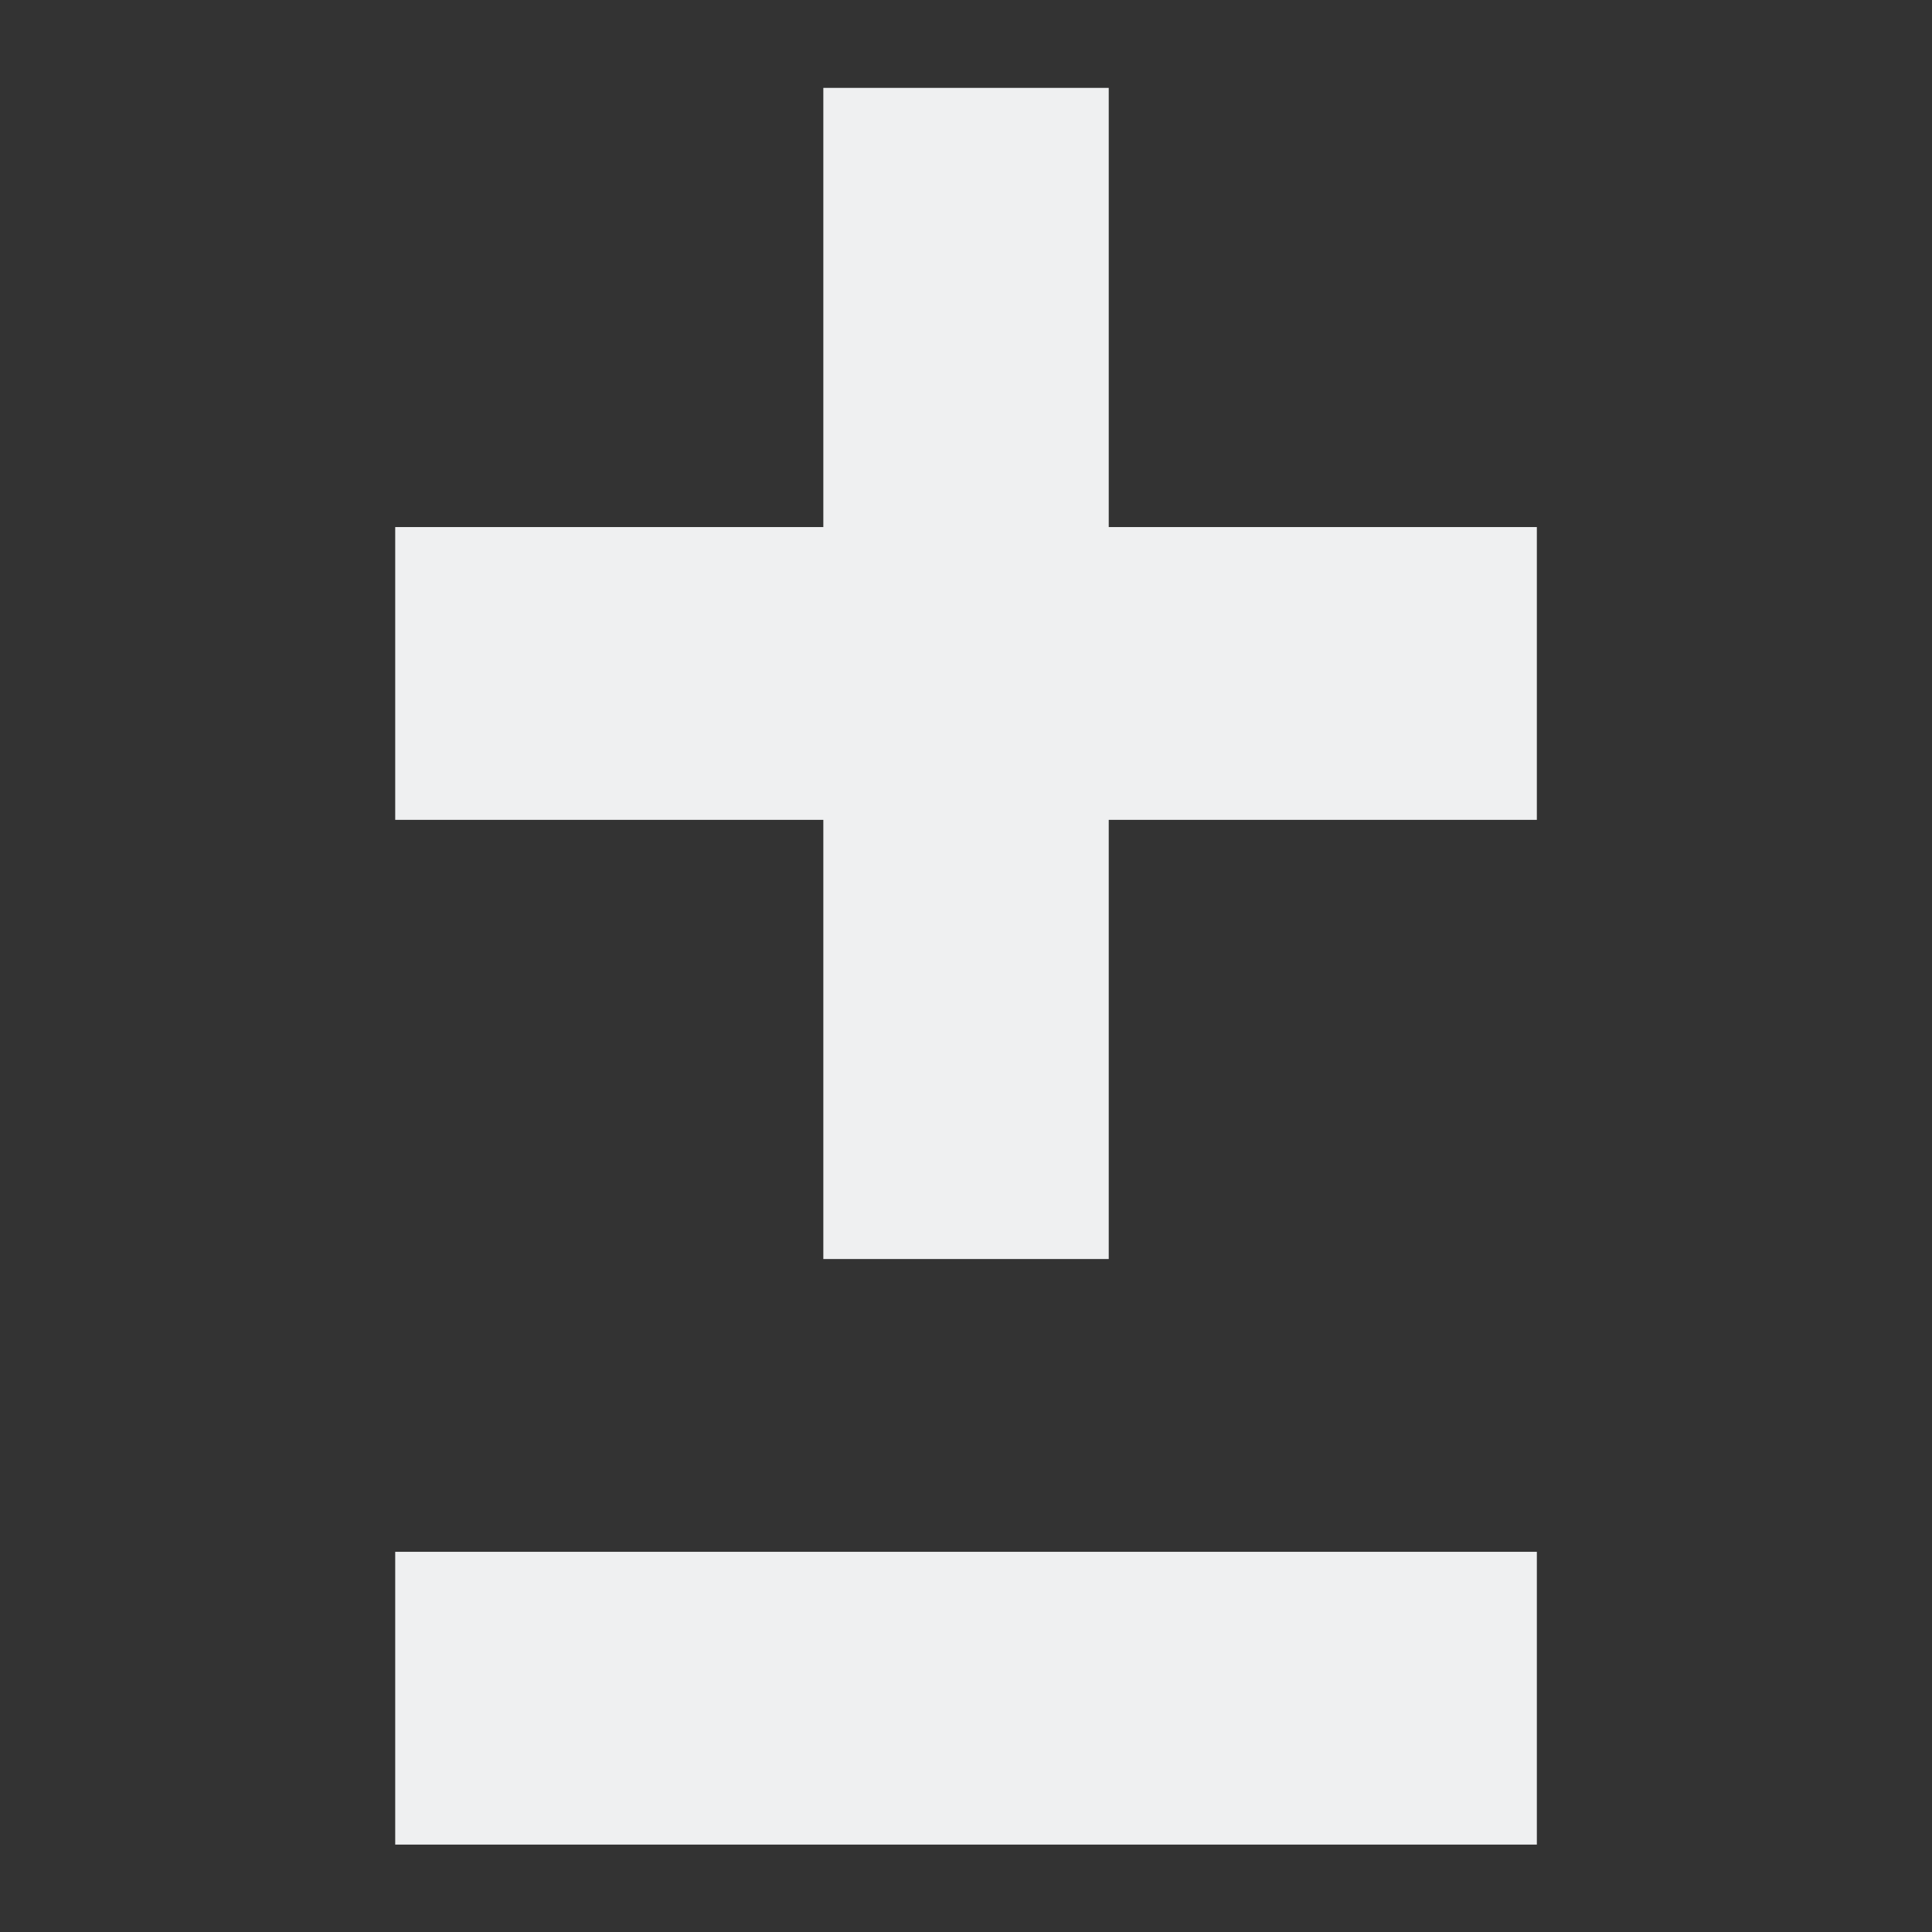 <?xml version="1.0" encoding="UTF-8"?>
<svg version="1.1" viewBox="0 0 22 22" xmlns="http://www.w3.org/2000/svg"><rect x="0" y="0" width="22" height="22" fill="#333333" stroke="none"/><defs><style type="text/css">.ColorScheme-Text {
        color:#eff0f1;
      }</style></defs><g transform="matrix(1.625 0 0 1.667 30.541 -.808)" fill="#eff0f1"><path d="m-13.025 1.085v3h-3v2h3v3h2v-3h3v-2h-3v-3z"/><path d="m-16.025 11.085v2h8v-2z"/></g></svg>
